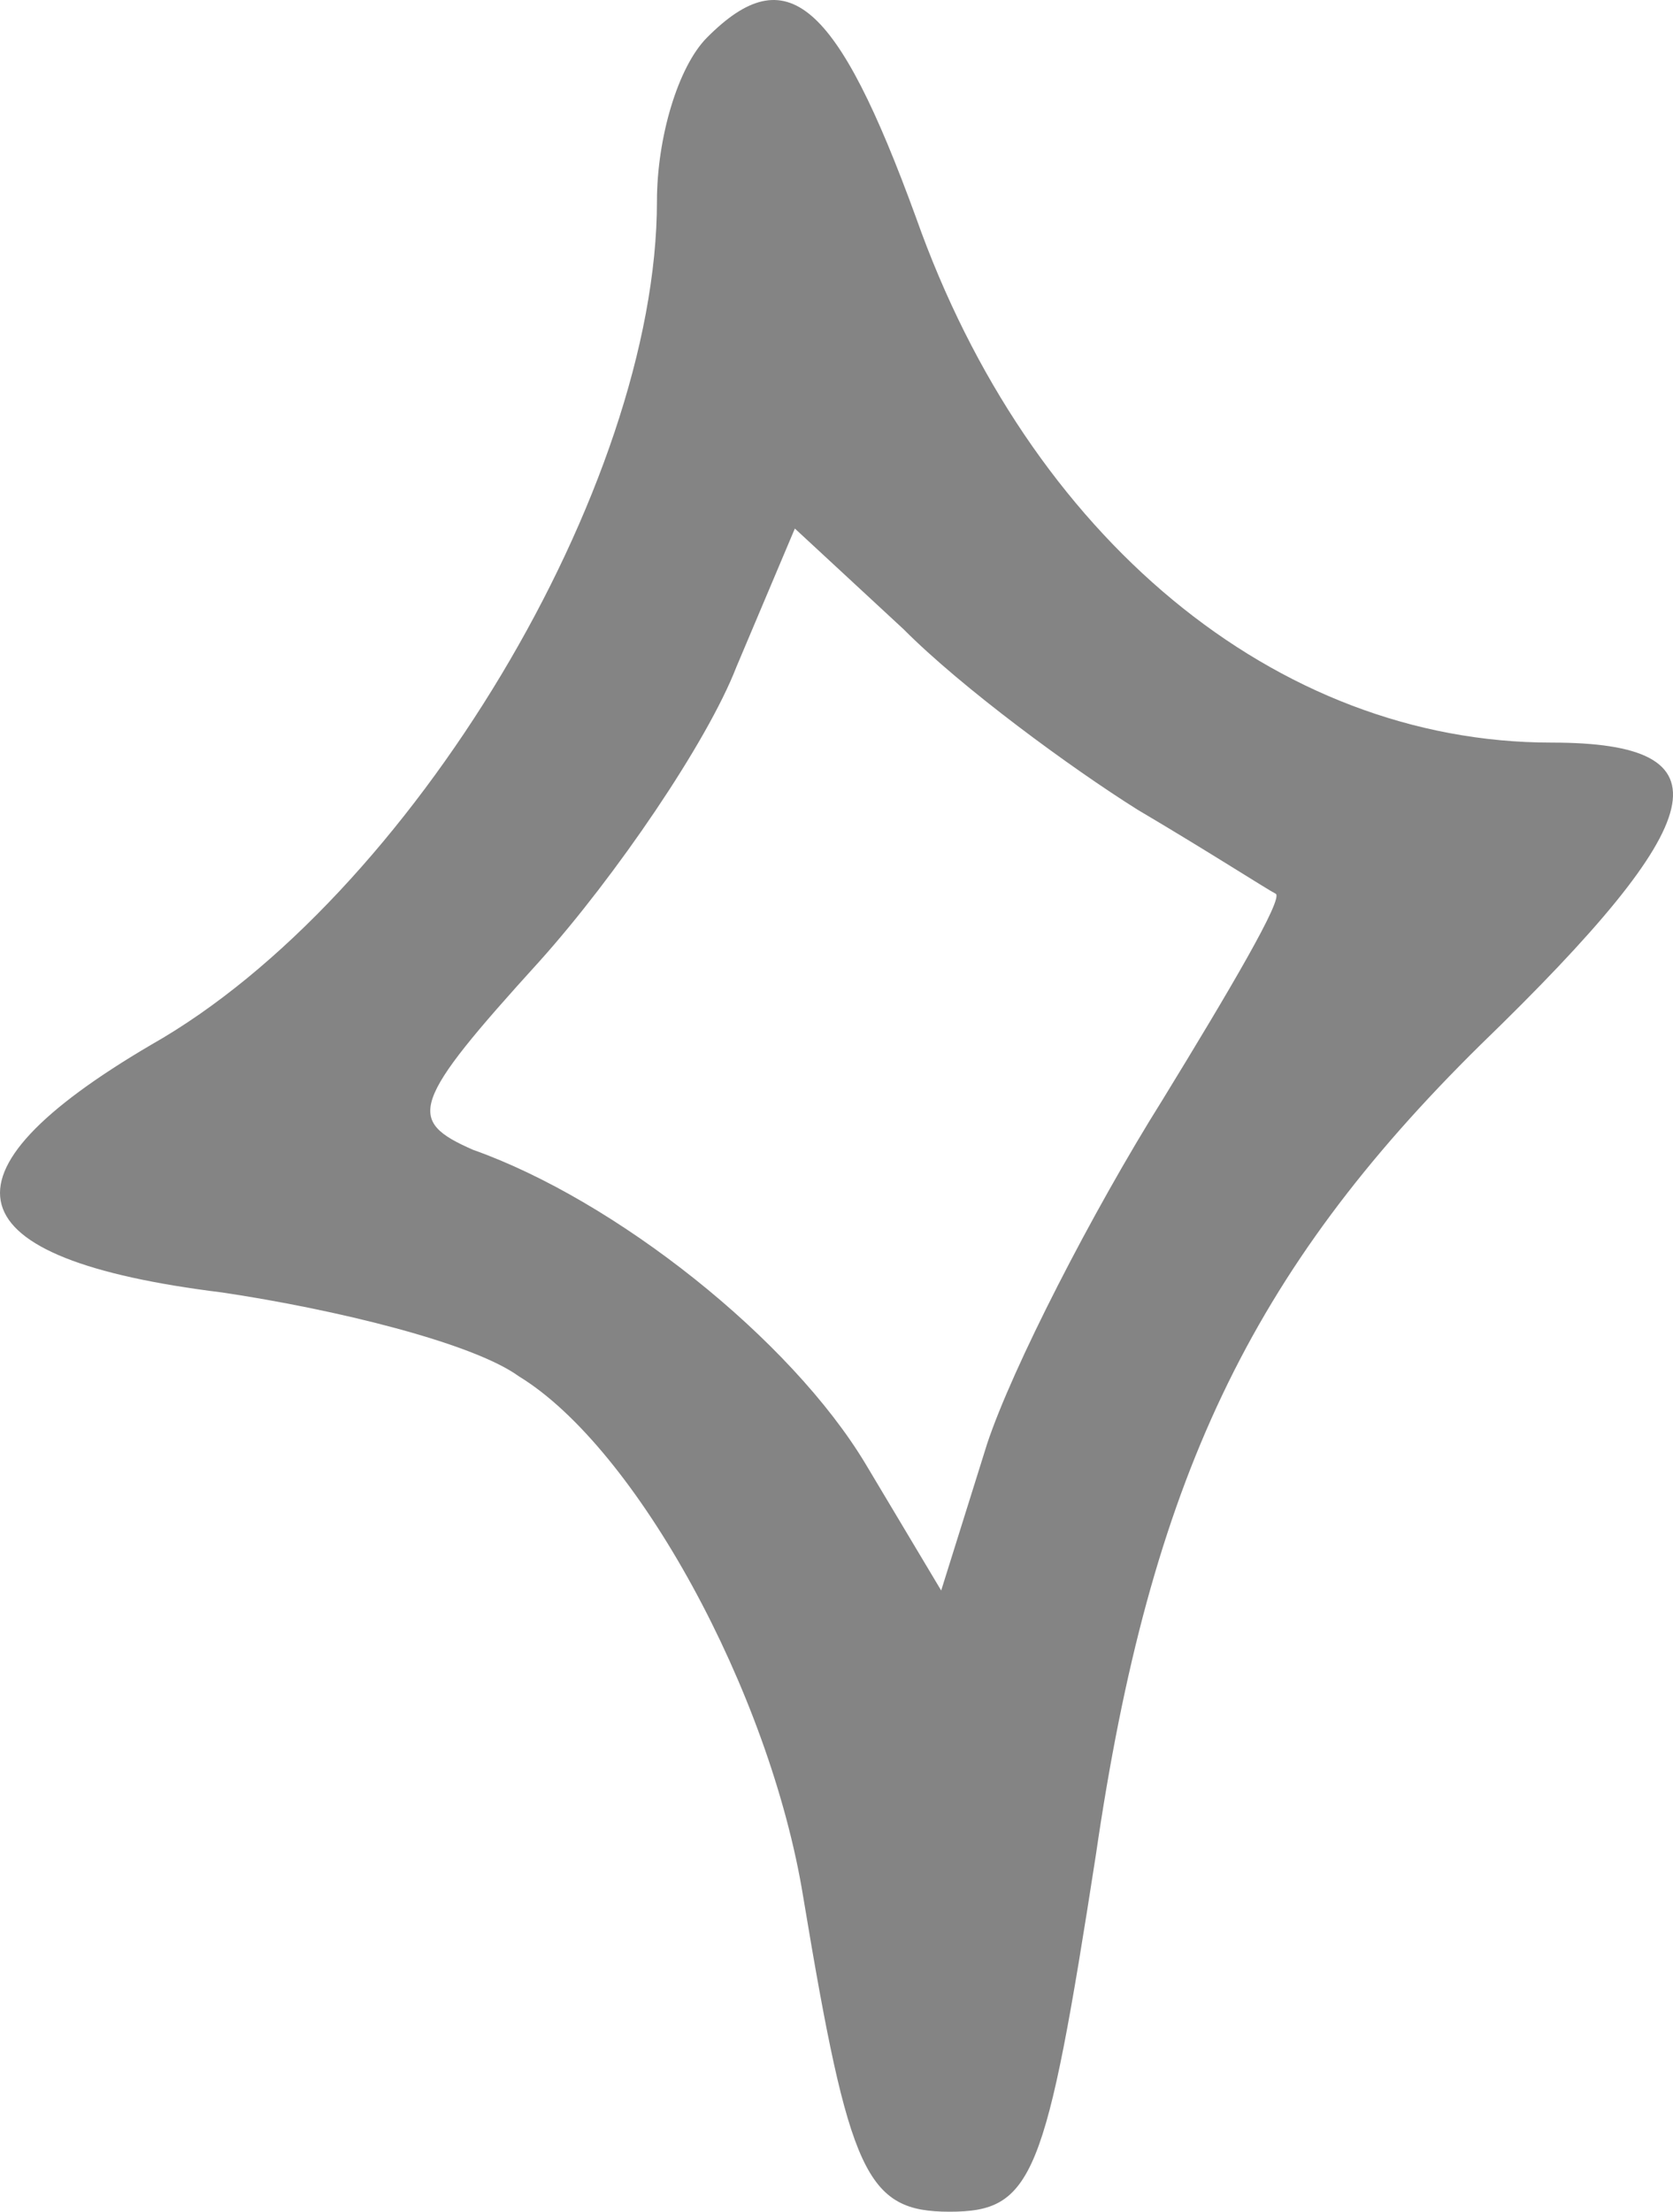 <svg width="28" height="37" viewBox="0 0 28 37" fill="none" xmlns="http://www.w3.org/2000/svg">
<path d="M11.834 0.627C11.344 1.118 10.995 2.312 10.995 3.365C10.995 8.14 6.866 15.021 2.528 17.479C-1.18 19.656 -0.83 21.06 3.718 21.622C5.607 21.903 7.916 22.465 8.686 23.026C10.645 24.22 12.884 28.293 13.443 31.734C14.213 36.368 14.493 37 15.892 37C17.292 37 17.502 36.438 18.341 31.031C19.251 24.782 20.93 21.271 24.778 17.479C28.697 13.687 28.977 12.423 25.968 12.423C21.35 12.423 17.222 8.983 15.333 3.646C14.003 -0.005 13.164 -0.708 11.834 0.627ZM19.041 13.547C20.23 14.249 21.21 14.881 21.35 14.951C21.49 15.021 20.58 16.566 19.461 18.392C18.271 20.288 16.942 22.886 16.522 24.15L15.752 26.608L14.493 24.501C13.233 22.395 10.295 20.077 7.916 19.235C6.796 18.743 6.866 18.462 9.035 16.075C10.295 14.67 11.834 12.423 12.324 11.159L13.303 8.842L15.123 10.527C16.102 11.511 17.922 12.845 19.041 13.547Z" fill="#848484"/>
</svg>
